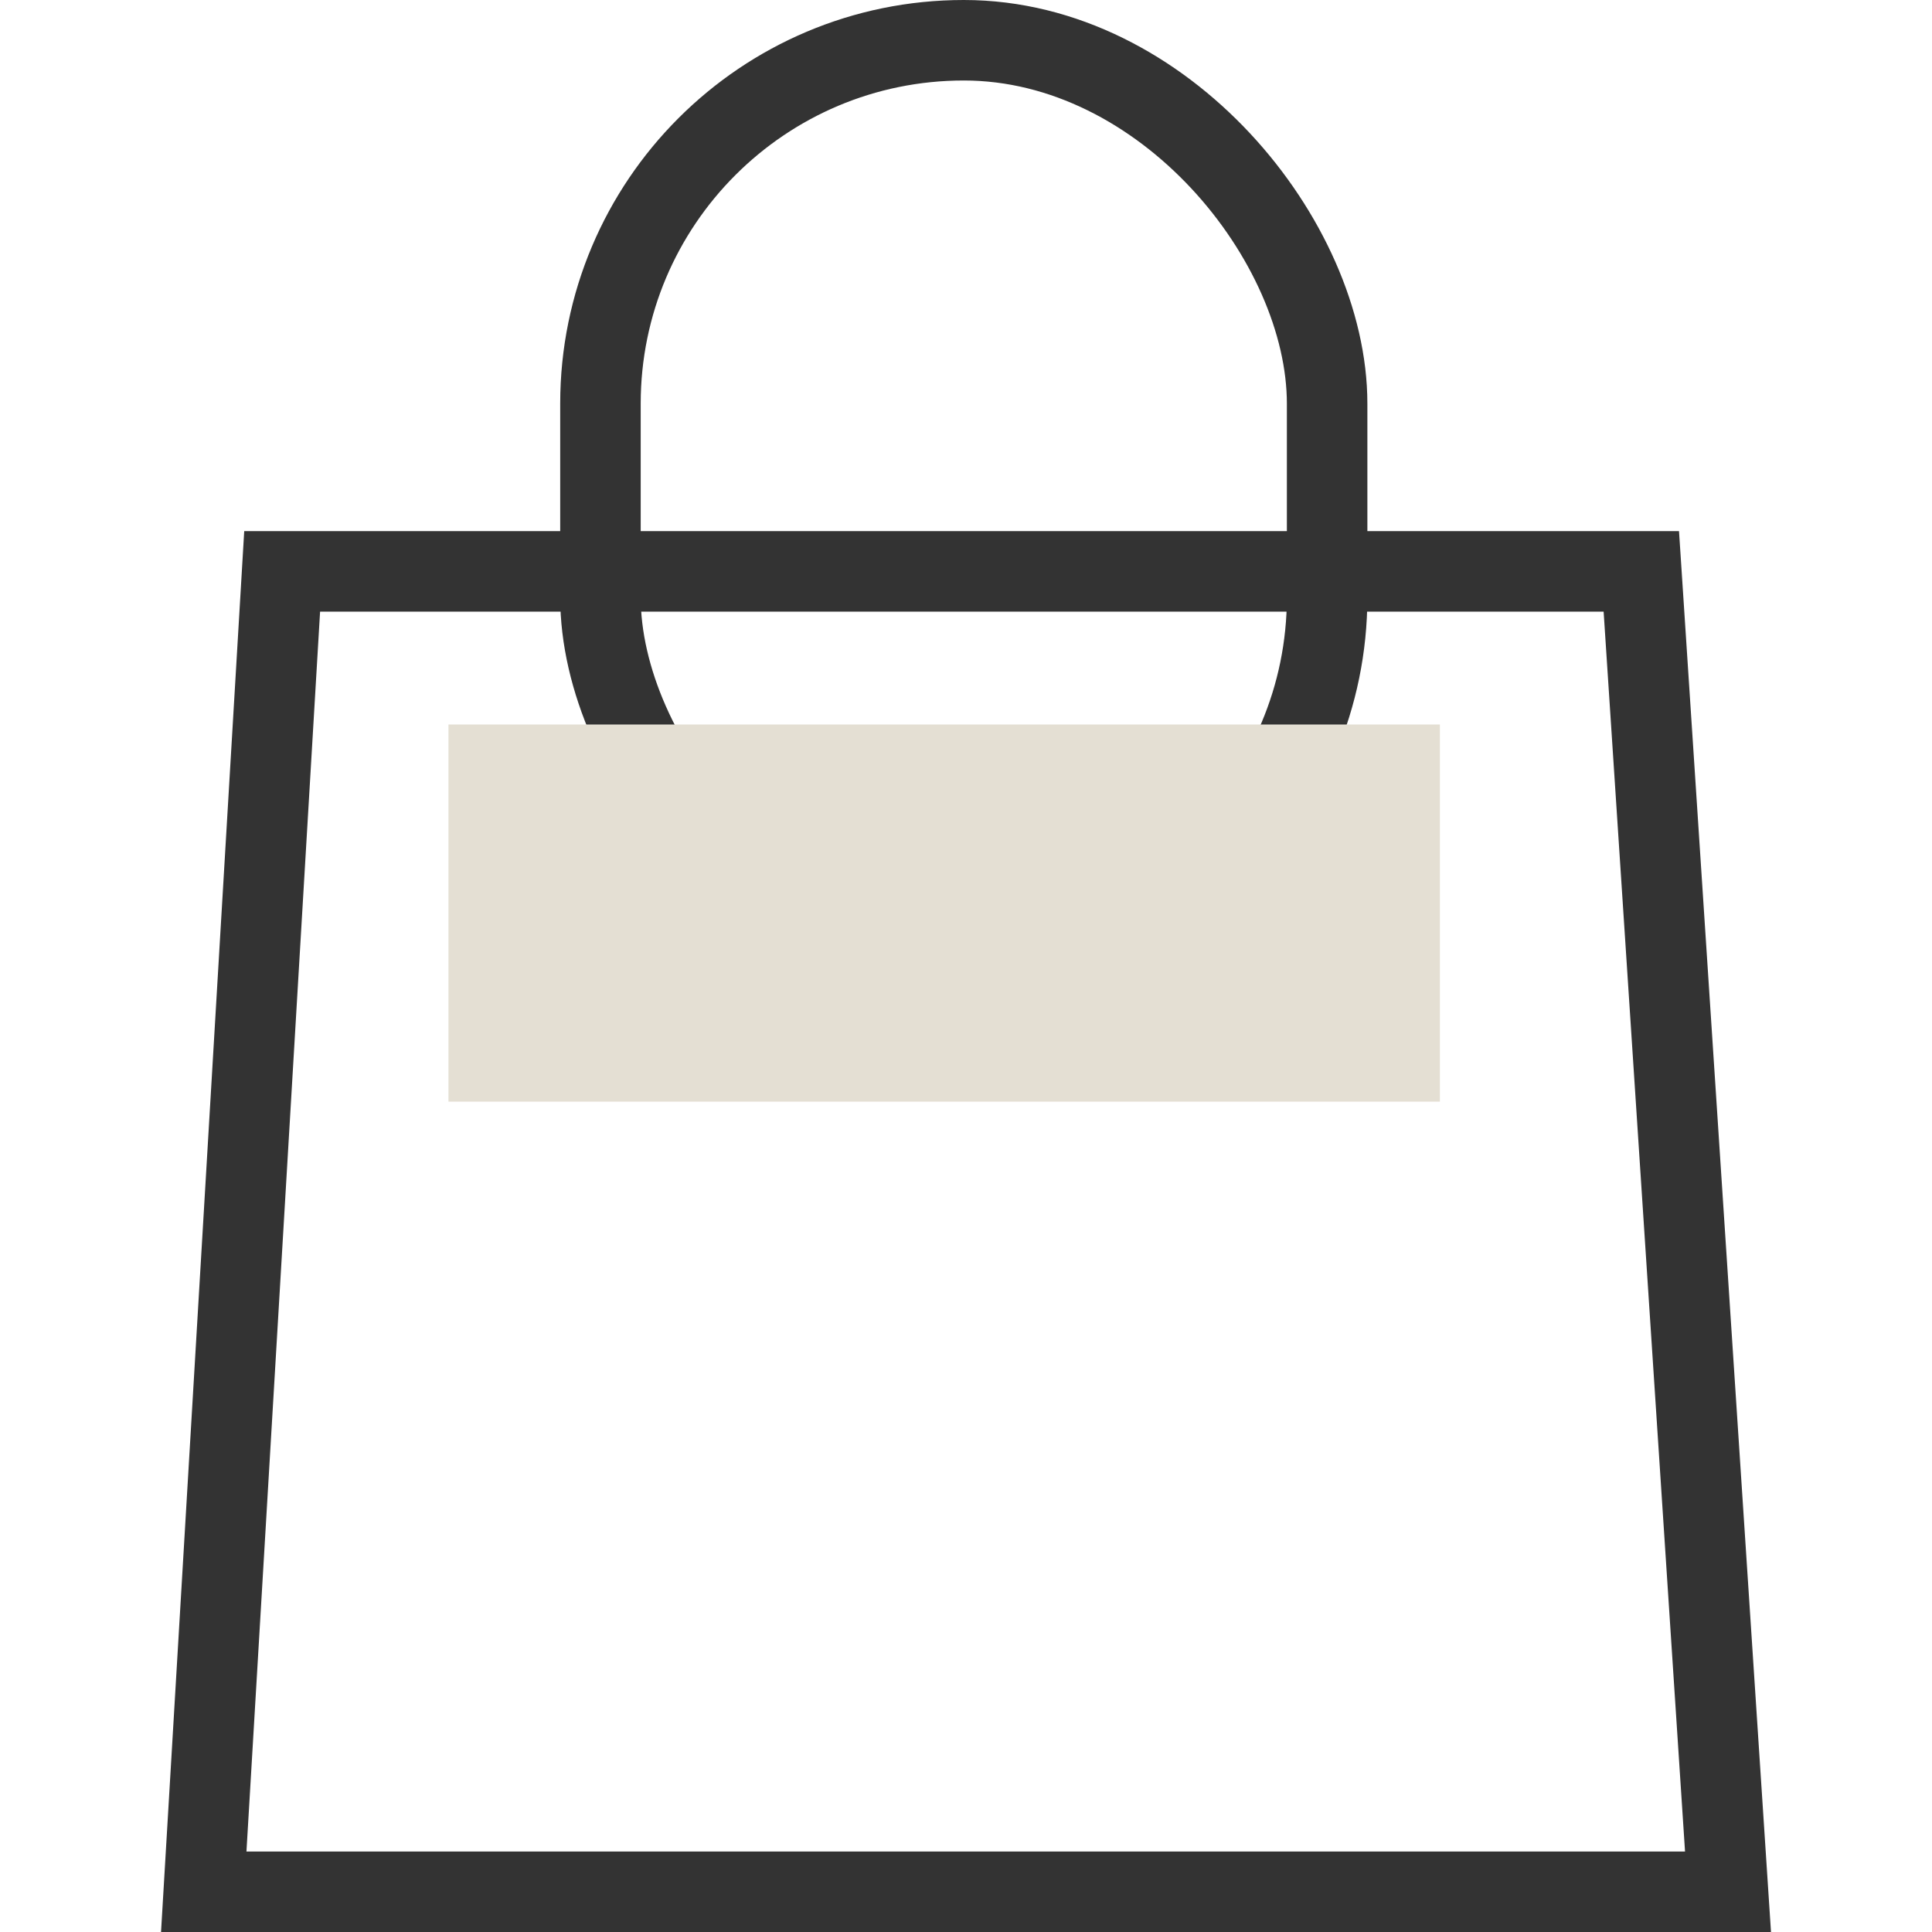 <svg width="24" height="24" viewBox="0 0 24 24" fill="none" xmlns="http://www.w3.org/2000/svg">
<path d="M20.389 7.098L21.466 23.5H2.531L3.505 7.098H20.389Z" stroke="#333333"/>
<rect x="7.459" y="0.5" width="9.027" height="11.43" rx="4.514" stroke="#333333"/>
<path d="M5.571 9H17.887V13.685H5.571V9Z" fill="#E4DFD3"/>
</svg>
